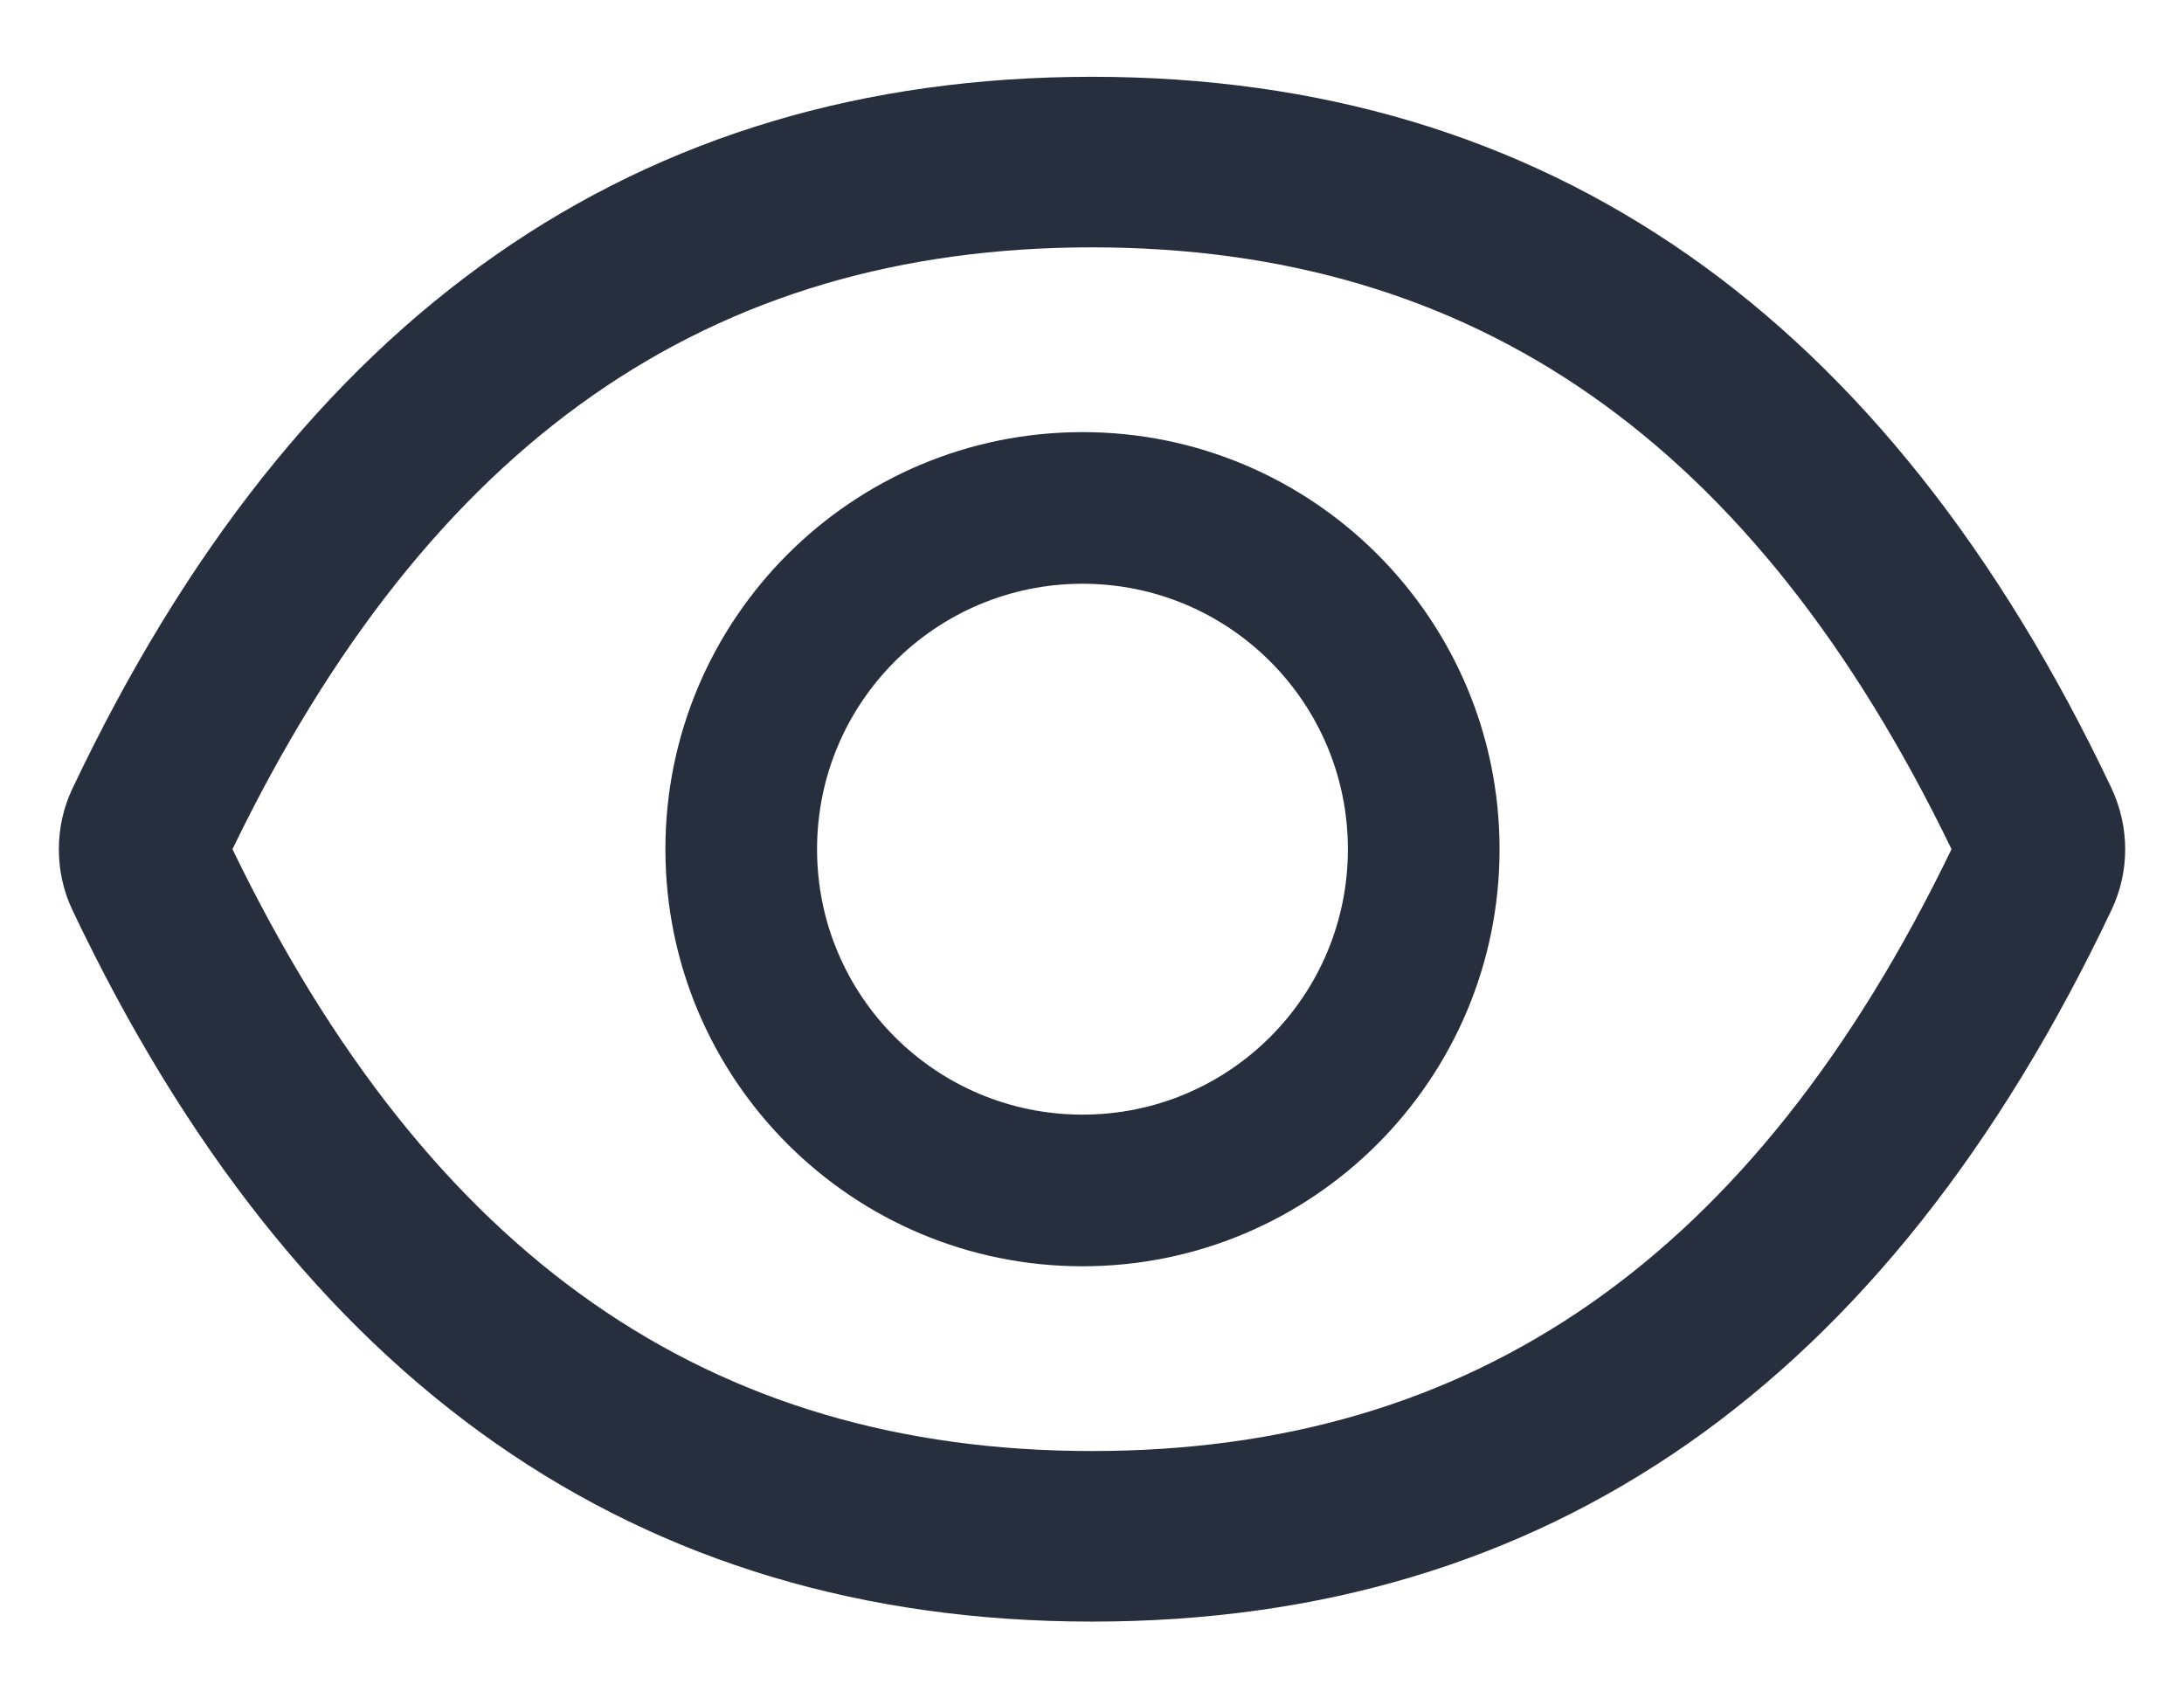 <svg width="18" height="14" viewBox="0 0 18 14" fill="none" xmlns="http://www.w3.org/2000/svg">
<path d="M17.402 6.496C15.551 2.596 12.752 0.633 9 0.633C5.246 0.633 2.449 2.596 0.598 6.498C0.523 6.655 0.485 6.827 0.485 7.001C0.485 7.175 0.523 7.347 0.598 7.504C2.449 11.404 5.248 13.367 9 13.367C12.754 13.367 15.551 11.404 17.402 7.502C17.553 7.186 17.553 6.818 17.402 6.496ZM9 11.961C5.85 11.961 3.543 10.363 1.916 7C3.543 3.637 5.85 2.039 9 2.039C12.15 2.039 14.457 3.637 16.084 7C14.459 10.363 12.152 11.961 9 11.961ZM8.922 3.562C7.023 3.562 5.484 5.102 5.484 7C5.484 8.898 7.023 10.438 8.922 10.438C10.82 10.438 12.359 8.898 12.359 7C12.359 5.102 10.82 3.562 8.922 3.562ZM8.922 9.188C7.713 9.188 6.734 8.209 6.734 7C6.734 5.791 7.713 4.812 8.922 4.812C10.131 4.812 11.109 5.791 11.109 7C11.109 8.209 10.131 9.188 8.922 9.188Z" fill="#272F3E"/>
</svg>
